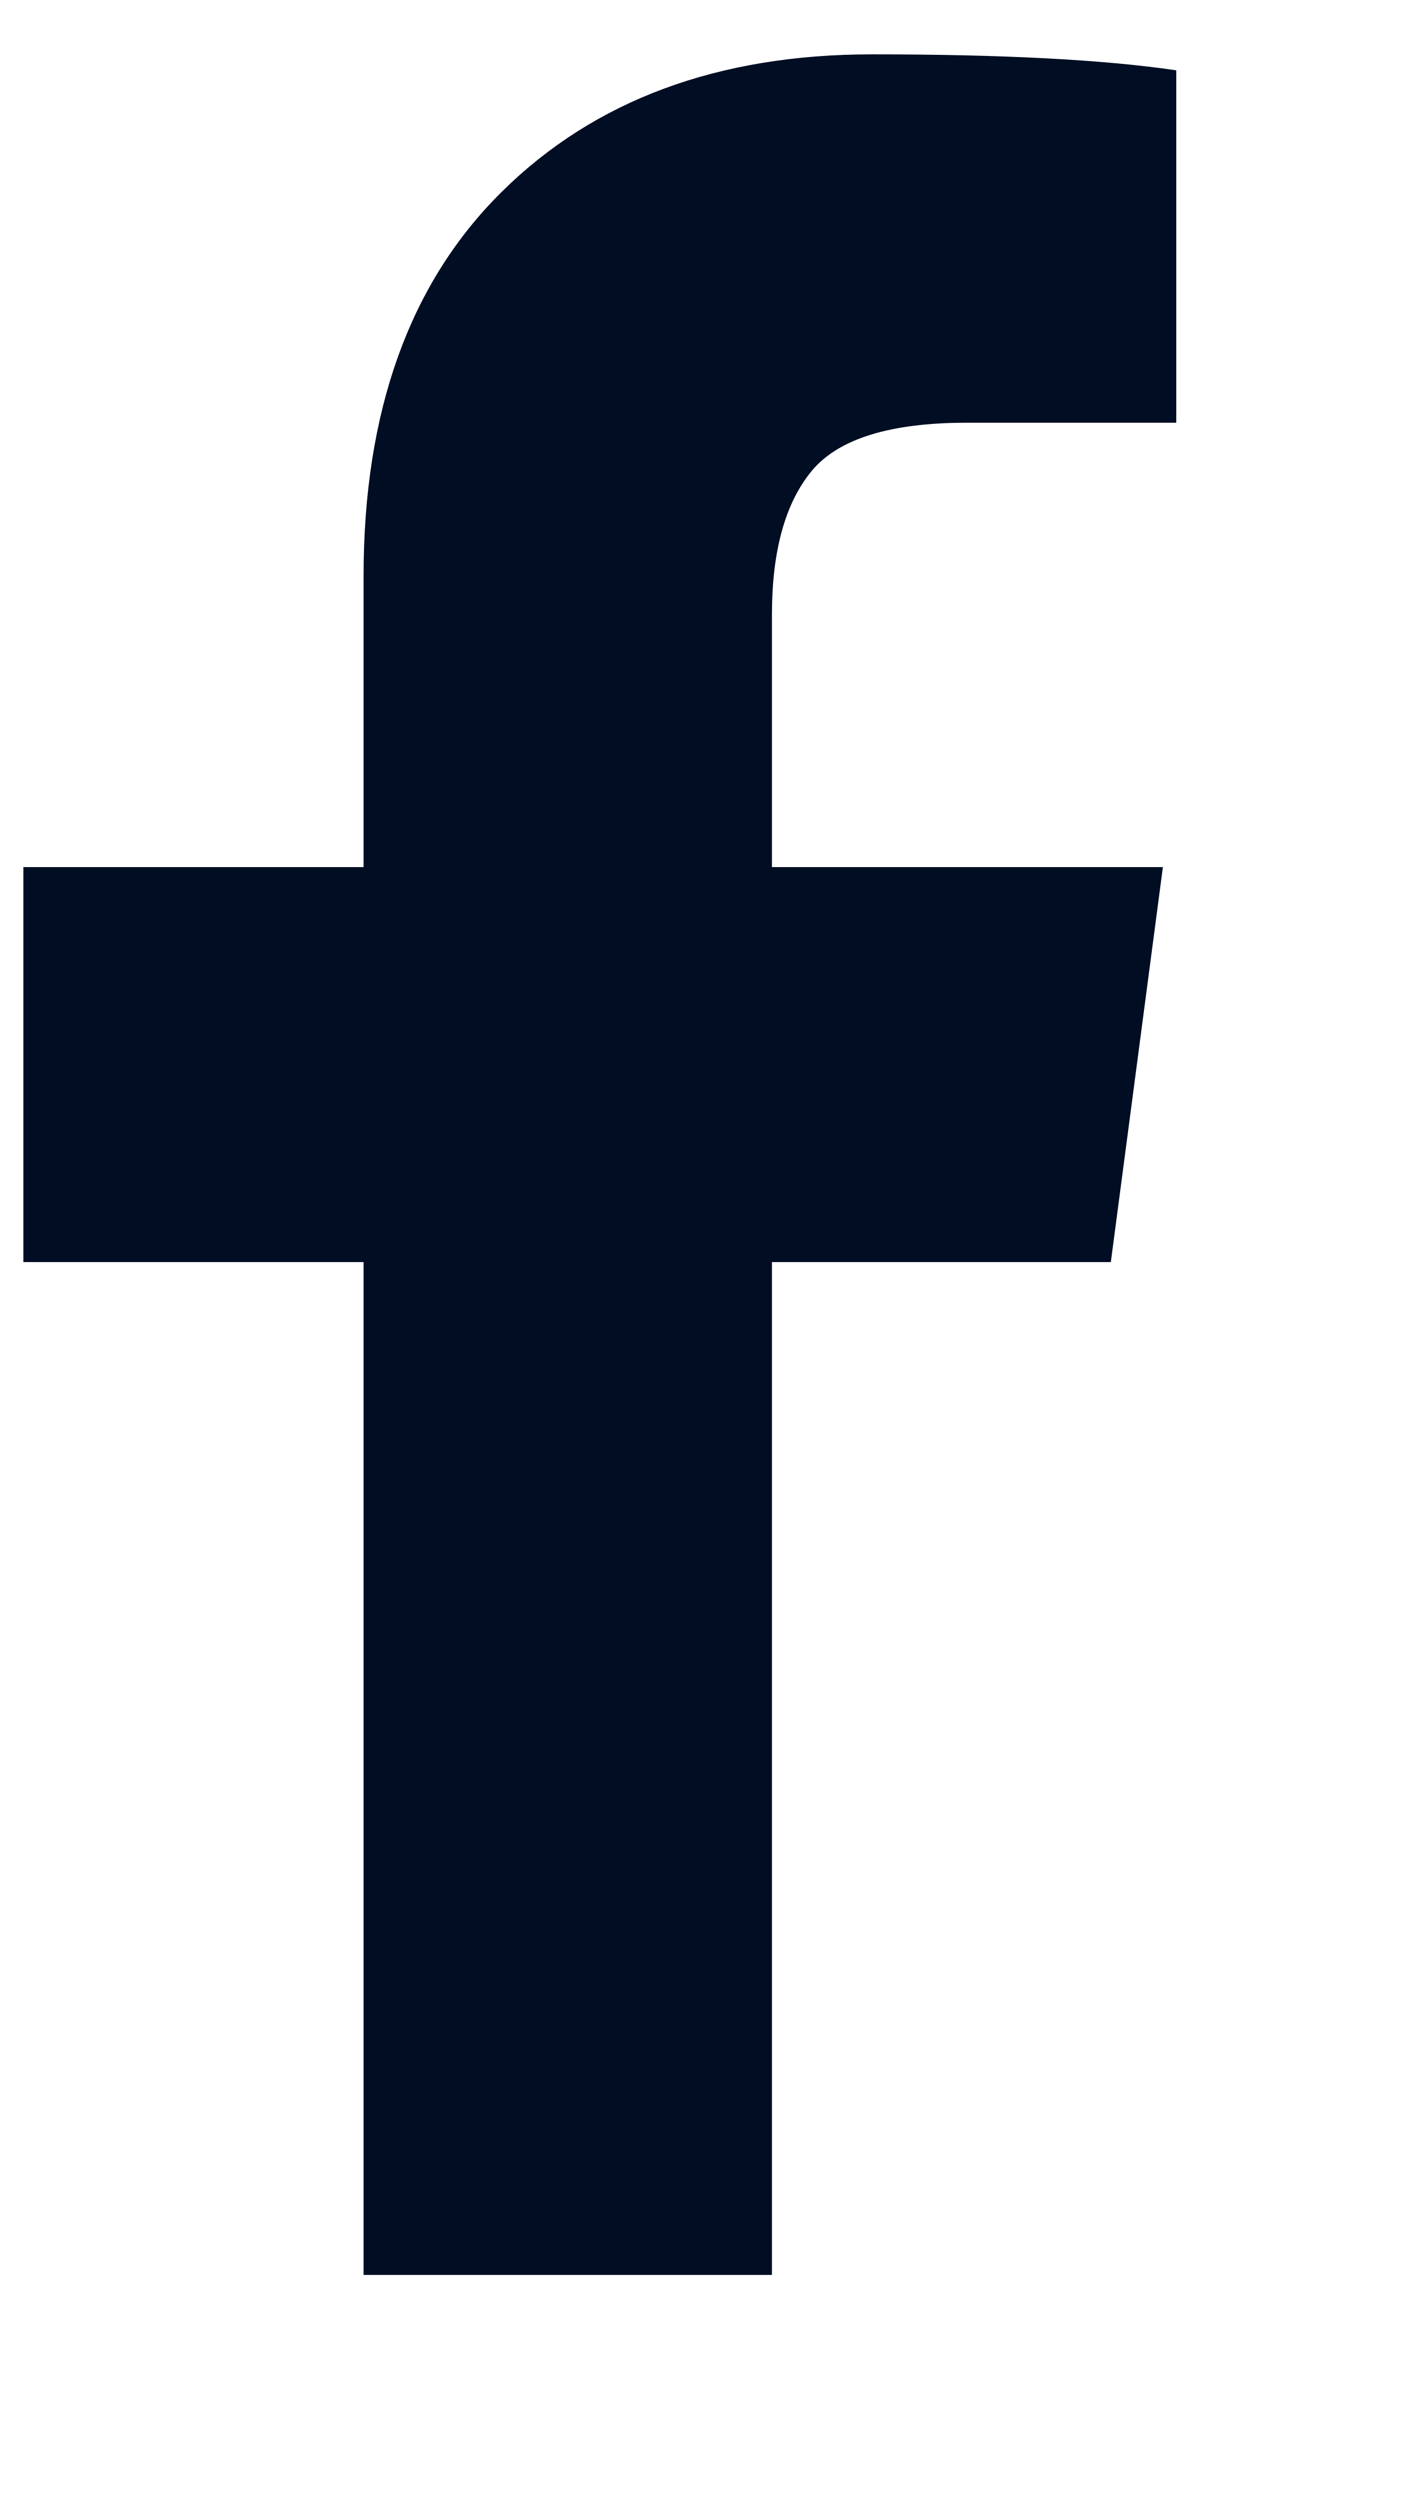 <svg width="13" height="23" viewBox="0 0 13 23" fill="none" xmlns="http://www.w3.org/2000/svg">
<g clip-path="url(#clip0_581_2935)">
<path d="M10.822 0.647V3.889H8.895C8.191 3.889 7.716 4.036 7.47 4.33C7.225 4.625 7.102 5.067 7.102 5.656V7.977H10.699L10.22 11.611H7.102V20.929H3.345V11.611H0.215V7.977H3.345V5.3C3.345 3.778 3.771 2.597 4.622 1.759C5.473 0.92 6.607 0.5 8.023 0.5C9.226 0.5 10.159 0.549 10.822 0.647Z" fill="#000D23"/>
</g>
<defs>
<clipPath id="clip0_581_2935">
<rect width="12.58" height="22" fill="white" transform="matrix(1 0 0 -1 0.211 22.5)"/>
</clipPath>
</defs>
</svg>
